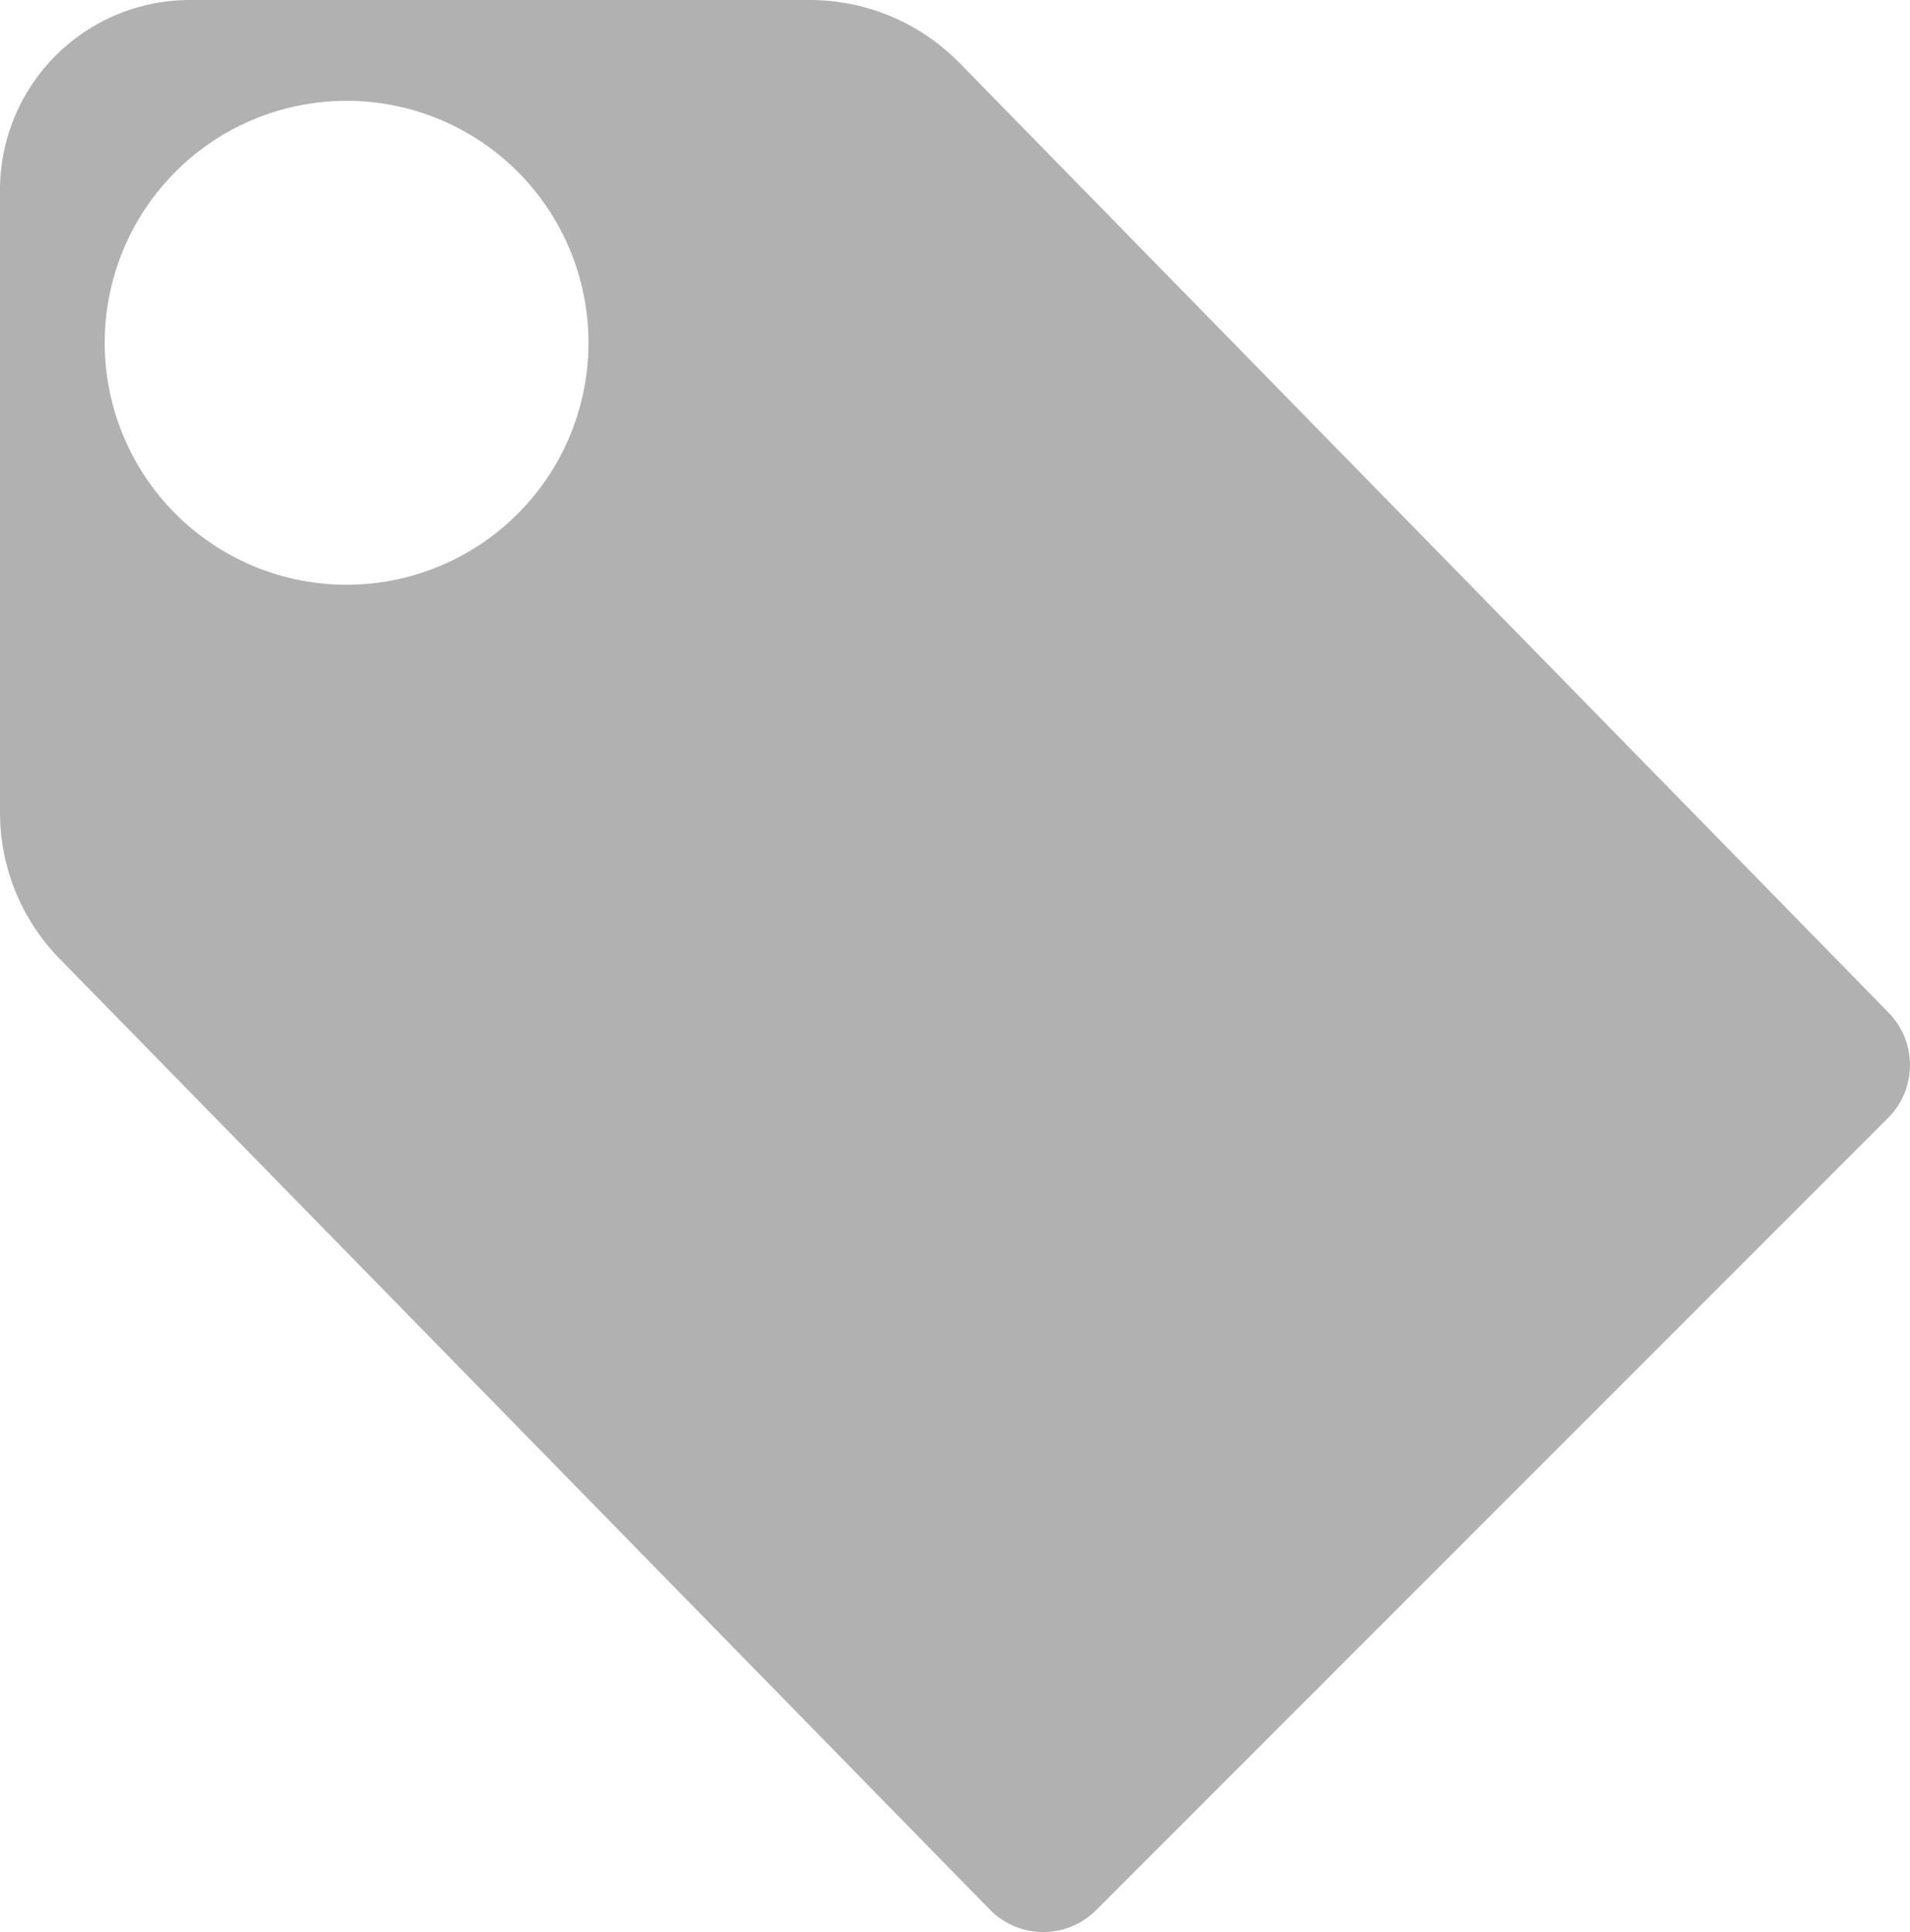 <svg xmlns="http://www.w3.org/2000/svg" viewBox="0 0 213.2 215.59"><defs><style>.cls-1{fill:#b1b1b1;}</style></defs><g id="Layer_2" data-name="Layer 2"><g id="Layer_2-2" data-name="Layer 2"><path id="lable" class="cls-1" d="M90.38,0H21.2A21.2,21.2,0,0,0,0,21.2V90.67A23.32,23.32,0,0,0,6.67,107L110.49,213.09a8.35,8.35,0,0,0,11.86.06l88.4-88.4a8.35,8.35,0,0,0,.07-11.74L107.08,7A23.39,23.39,0,0,0,90.38,0ZM38.69,65.25a27,27,0,1,1,27-27A27,27,0,0,1,38.69,65.25Z"/></g></g></svg>